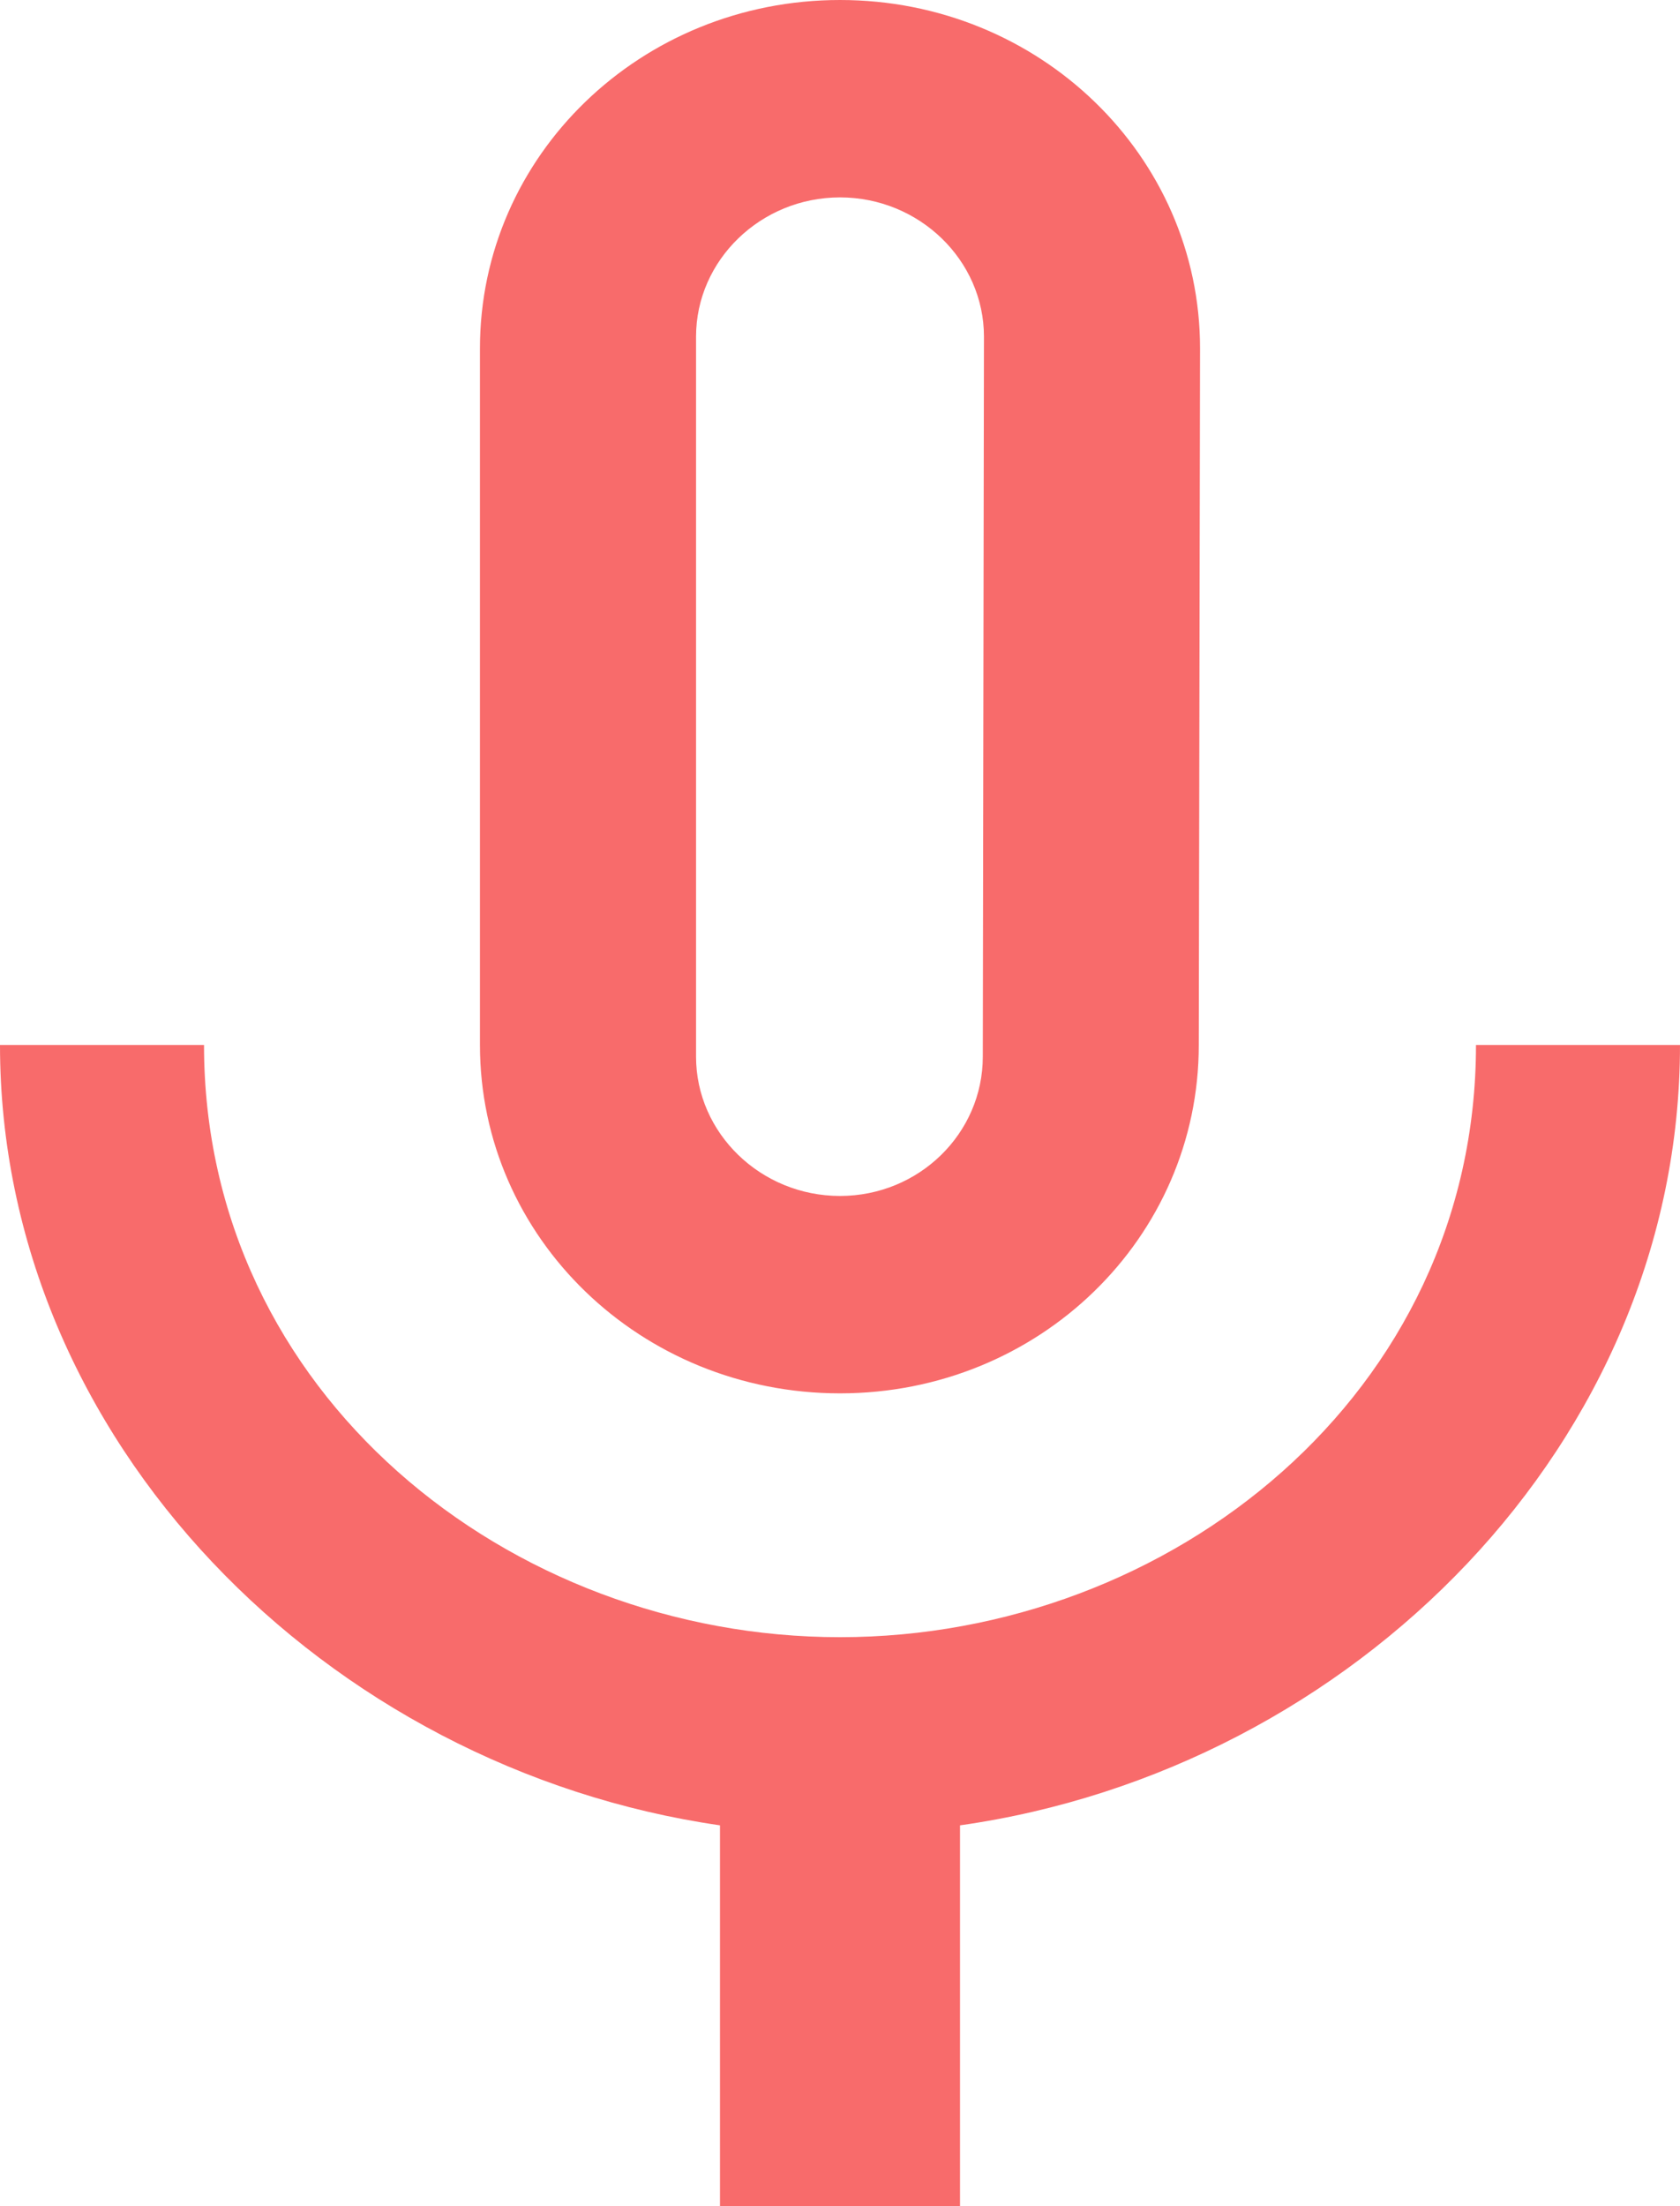 <svg width="16" height="21" viewBox="0 0 16 21" fill="none" xmlns="http://www.w3.org/2000/svg">
<path d="M8 13.263C9.897 13.263 11.417 11.782 11.417 9.947L11.429 3.316C11.429 1.481 9.897 0 8 0C6.103 0 4.571 1.481 4.571 3.316V9.947C4.571 11.782 6.103 13.263 8 13.263ZM6.629 3.205C6.629 2.476 7.246 1.879 8 1.879C8.754 1.879 9.371 2.476 9.371 3.205L9.36 10.058C9.36 10.787 8.754 11.384 8 11.384C7.246 11.384 6.629 10.787 6.629 10.058V3.205ZM14.057 9.947C14.057 13.263 11.154 15.584 8 15.584C4.846 15.584 1.943 13.263 1.943 9.947H0C0 13.716 3.109 16.833 6.857 17.375V21H9.143V17.375C12.891 16.844 16 13.727 16 9.947H14.057Z" fill="#F86B6B"/>
</svg>
